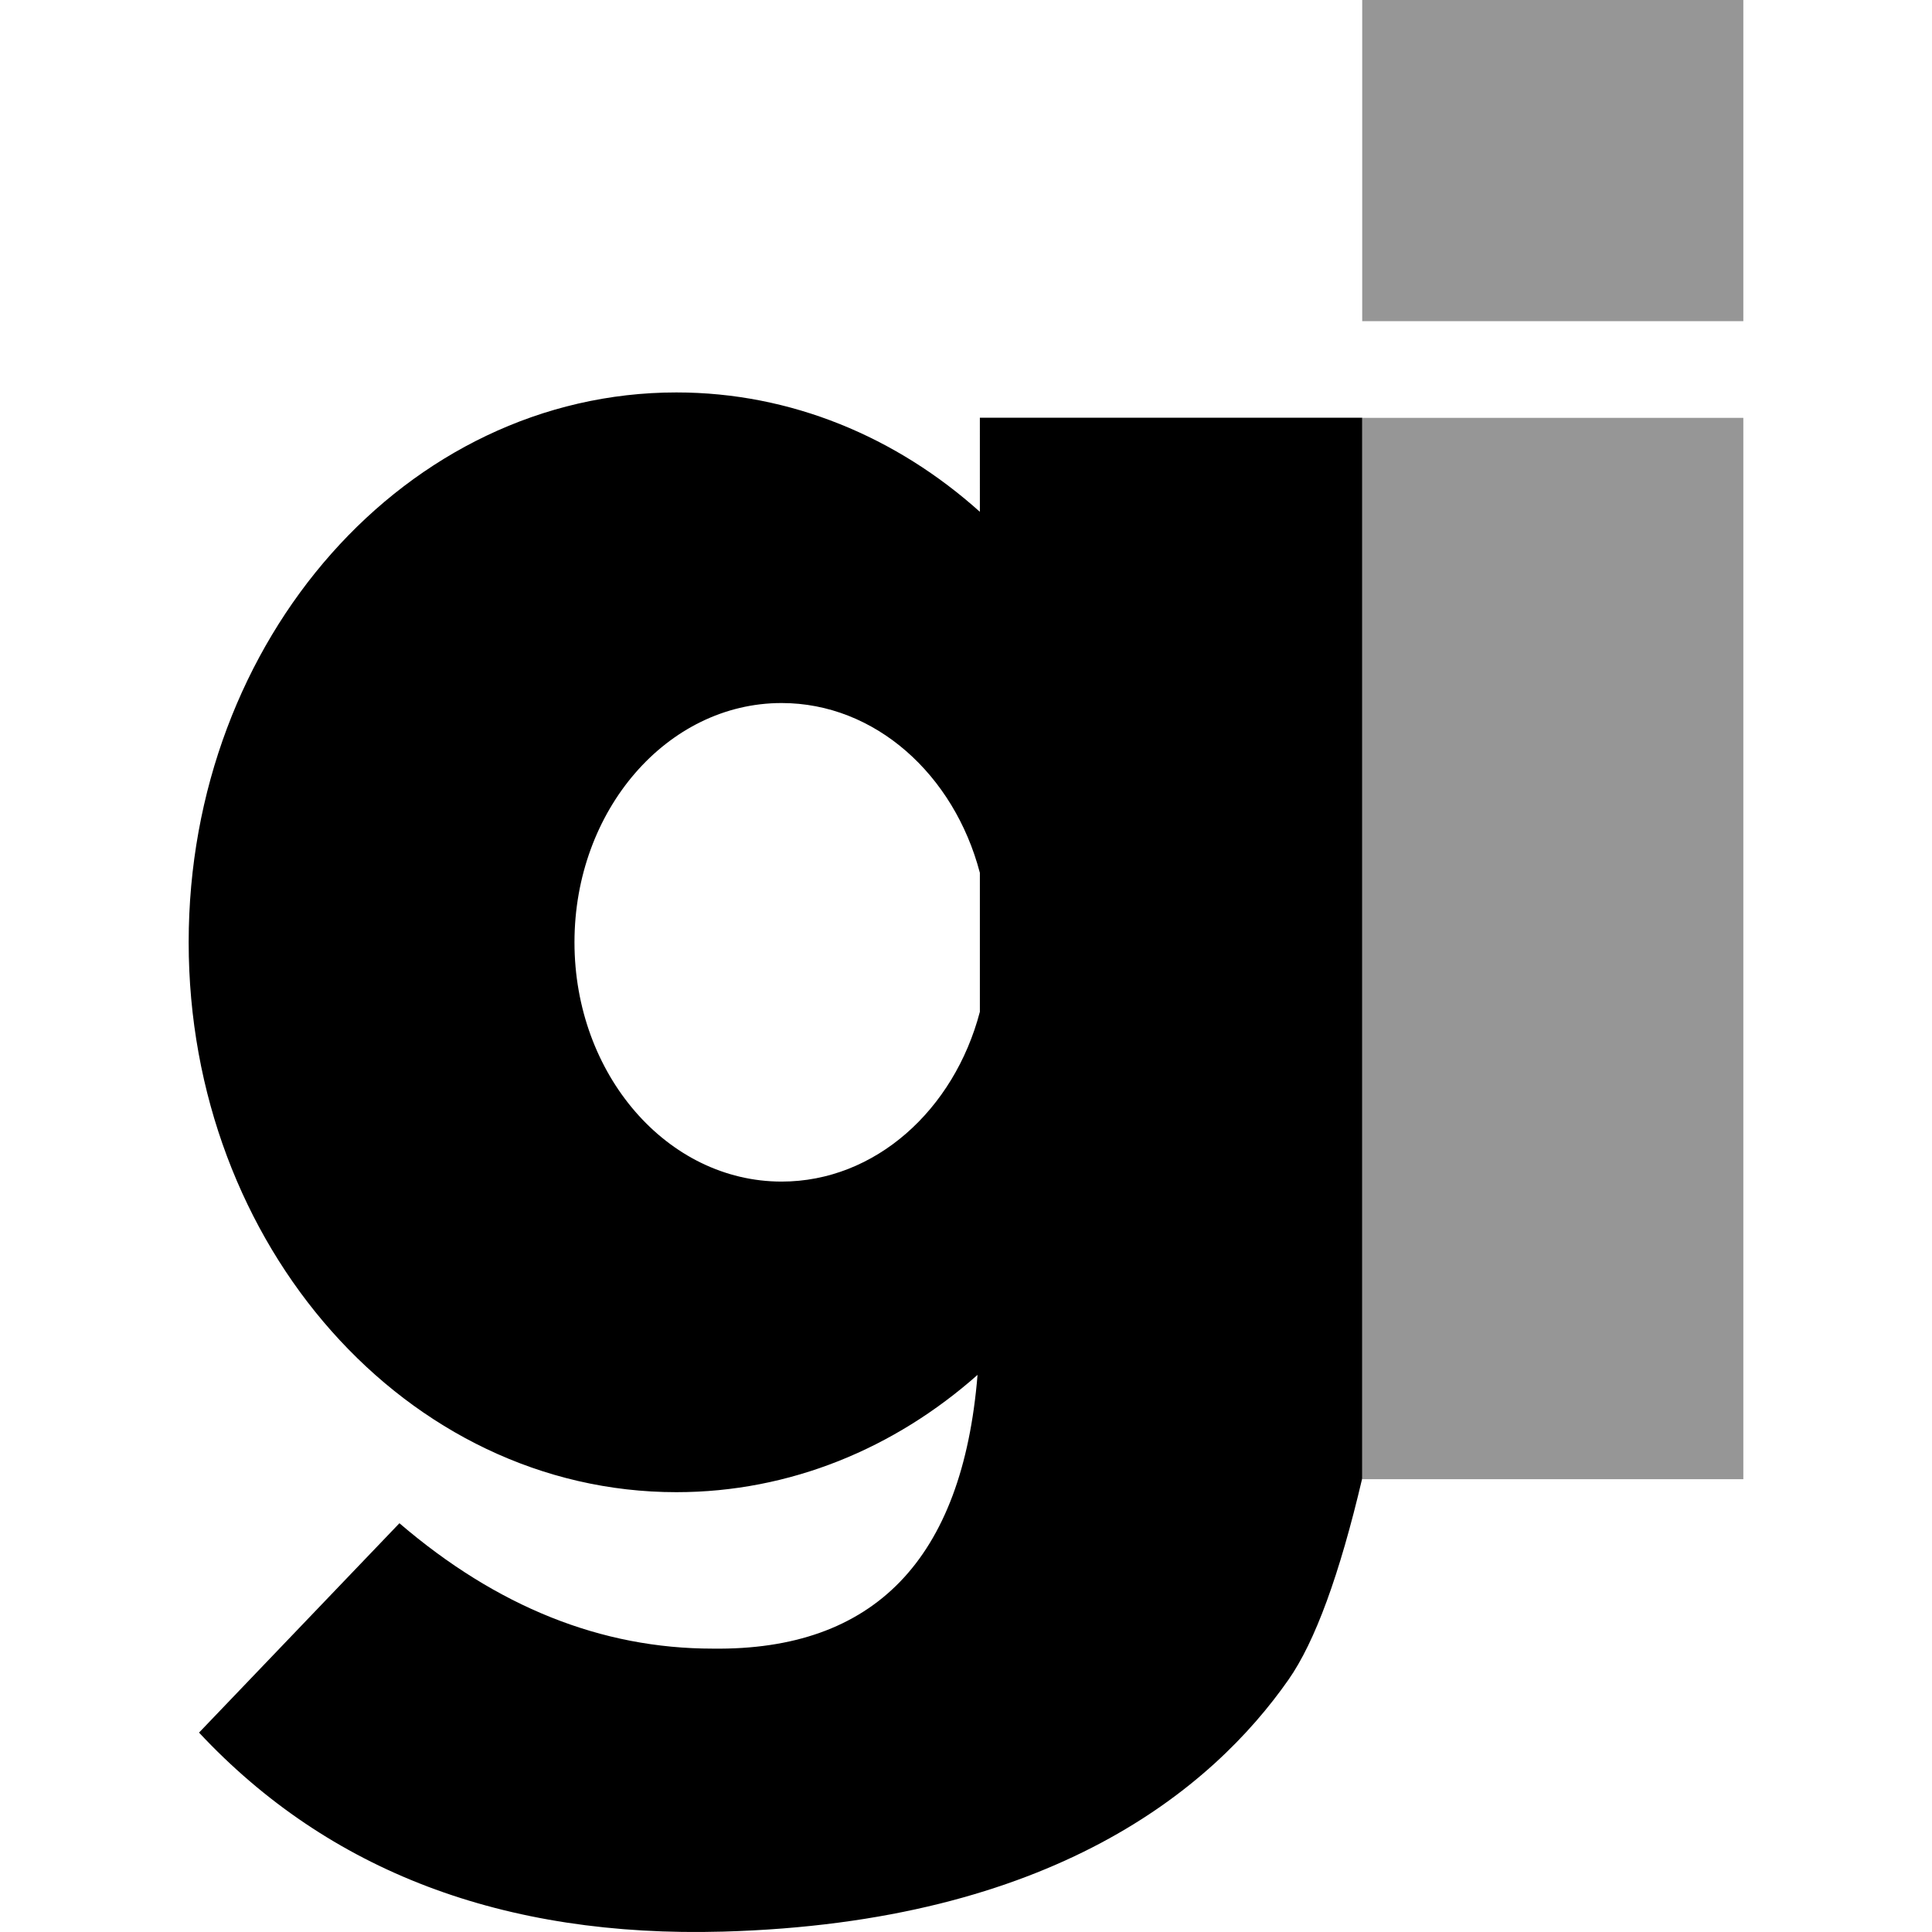 <?xml version="1.0" encoding="UTF-8"?>
<svg width="512px" height="512px" viewBox="0 0 512 512" version="1.1" xmlns="http://www.w3.org/2000/svg" xmlns:xlink="http://www.w3.org/1999/xlink">
    <title>Gath.io [2 color]</title>
    <g id="Gath.io-[2-color]" stroke="none" stroke-width="1" fill="none" fill-rule="evenodd">
        <g id="Gath.io" transform="translate(50, -0)">
            <path d="M311,110.736 L412,110.736 L412,392 L311,392 L311,110.736 Z M311,0 L412,0 L412,85.111 L311,85.111 L311,0 Z" id="i" fill="#969696"></path>
            <path d="M129.253,104 C159.654,104 187.604,115.833 209.676,135.637 L209.673,110.707 L311,110.707 L311,391.784 C305.005,417.306 298.494,435.09 291.467,445.133 C271.267,474.006 228.901,509.458 141.613,511.897 C83.422,513.523 37.133,495.943 2.747,459.157 L55.852,403.673 C81.692,425.826 109.364,436.902 138.867,436.902 C181.673,437.455 205.07,413.273 209.059,364.355 C187.084,383.828 159.371,395.442 129.253,395.442 C57.868,395.442 0,330.2 0,249.721 C0,169.242 57.868,104 129.253,104 Z M157.134,186.311 C126.818,186.311 102.242,214.701 102.242,249.721 C102.242,284.741 126.818,313.131 157.134,313.131 C181.905,313.131 202.844,294.177 209.675,268.139 L209.675,231.303 C202.844,205.265 181.905,186.311 157.134,186.311 Z" id="g" fill="#000000"></path>
        </g>
    </g>
</svg>